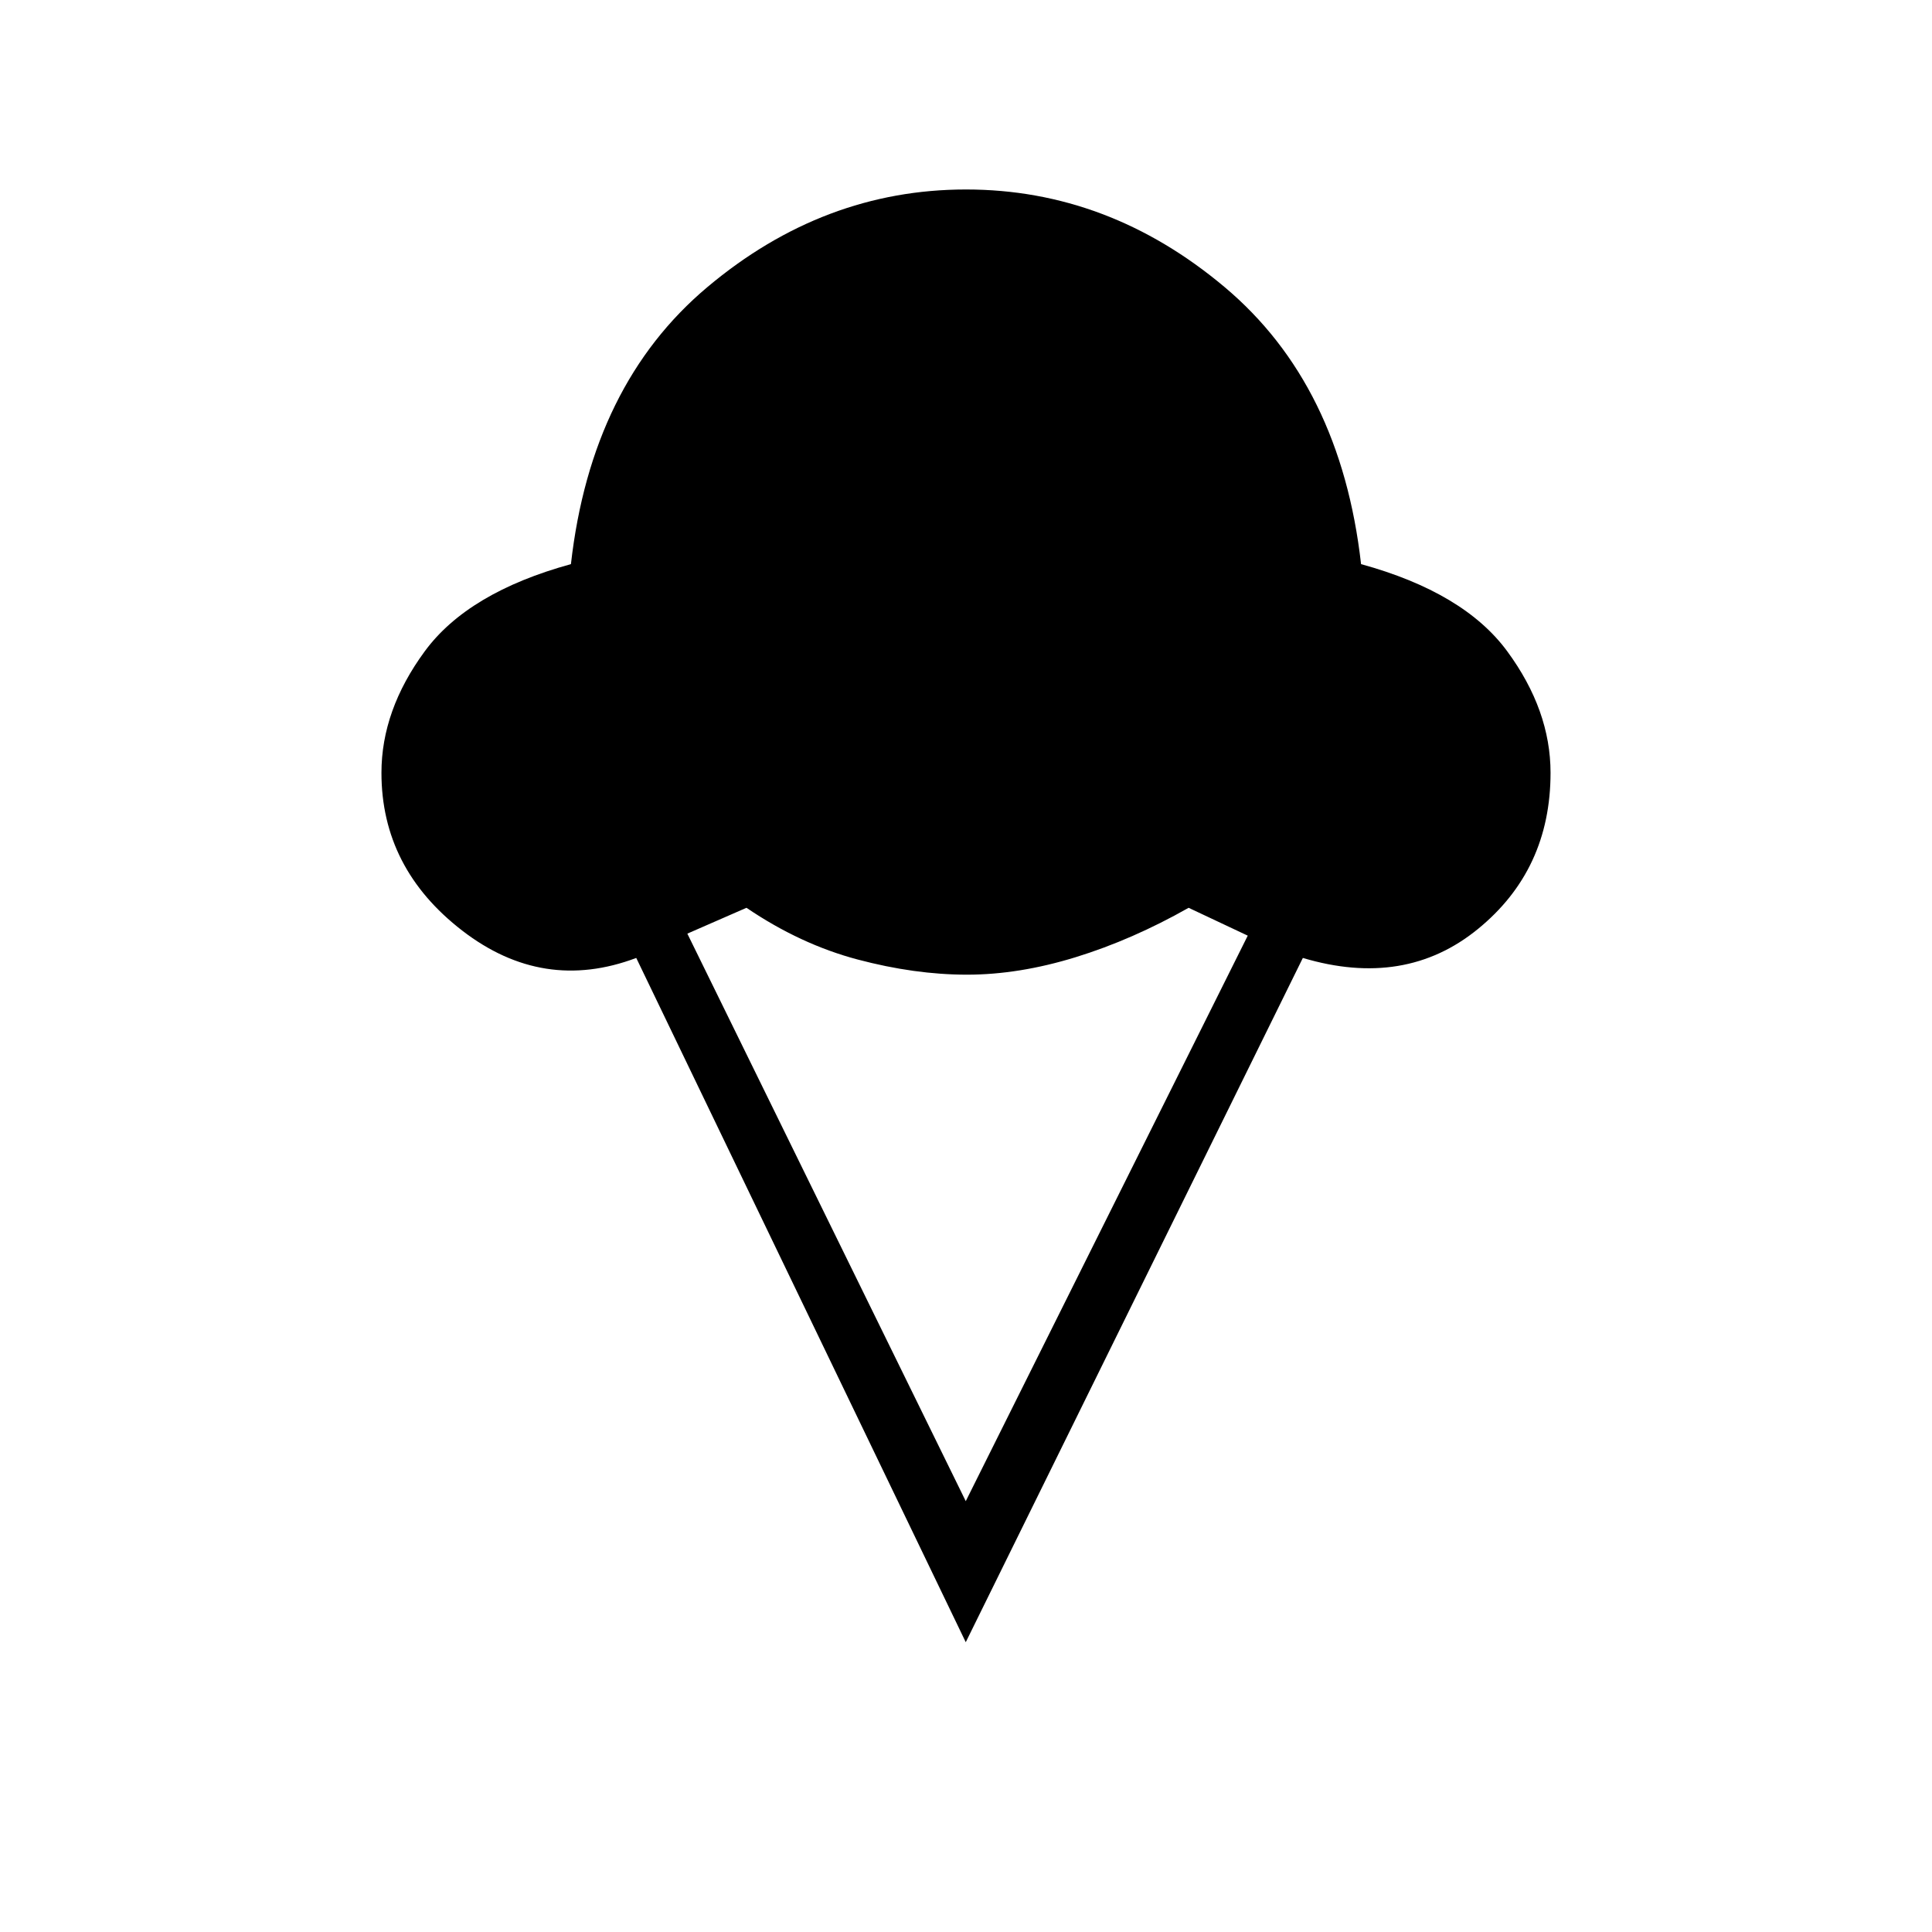 <svg xmlns="http://www.w3.org/2000/svg" height="20" viewBox="0 -960 960 960" width="20"><path d="M479.88-144 316.15-484q-46.27 17.42-86.44-13.56-40.17-30.98-40.17-78.44 0-31.08 21.5-60.35 21.5-29.27 72.65-43.34 10.12-89.19 67.83-137.68 57.71-48.48 128.48-48.48 70.77 0 128.48 48.48 57.71 48.49 67.83 137.68 51.15 14.07 72.65 43.34 21.5 29.27 21.5 60.35 0 48.23-36.15 77.67-36.16 29.45-86.93 14.33l-167.5 340Zm0-70.08 140.12-281-29.38-13.84q-27.93 15.84-56.12 24.54-28.19 8.69-54 8.69-25.92 0-54.37-7.54-28.44-7.54-55.21-25.69l-29.38 12.84 138.34 282Z"/></svg>
